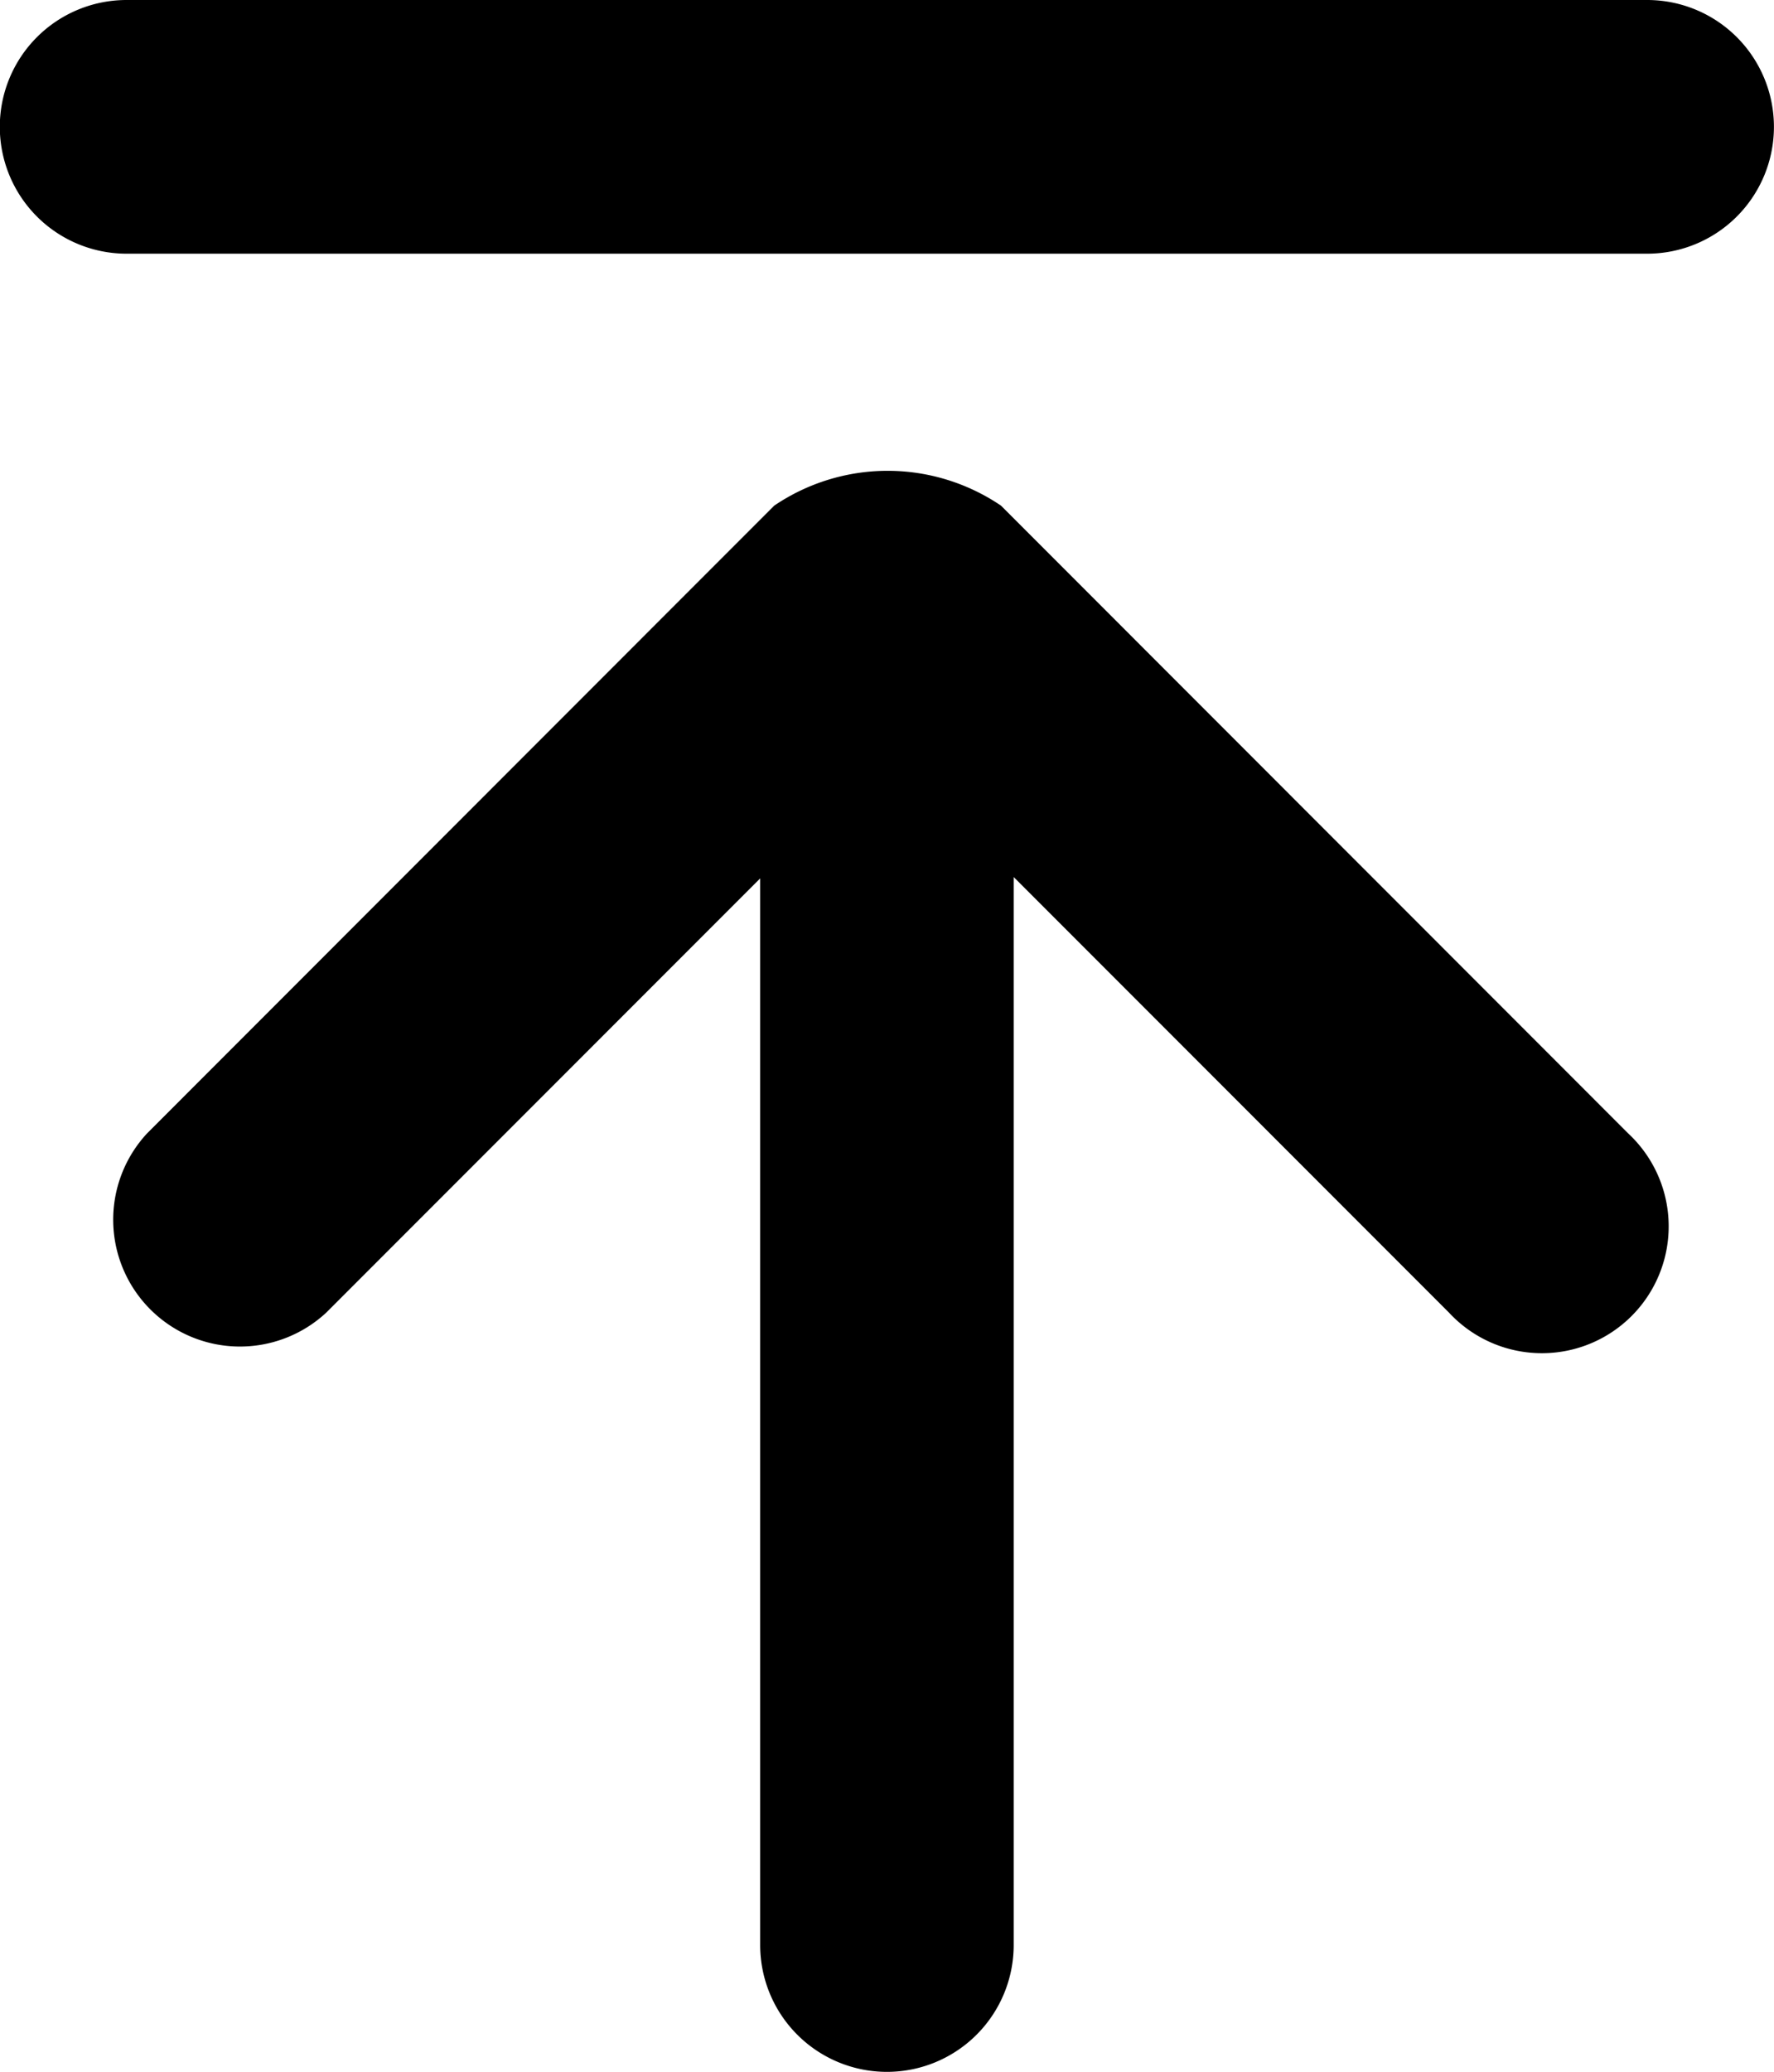 <svg id="backtotop" xmlns="http://www.w3.org/2000/svg" width="27.416" height="32" viewBox="0 0 27.416 32">
  <path id="backtotop-2" data-name="backtotop" d="M1286.466,490.918h-23.5a1.959,1.959,0,0,1,0-3.918h23.5a1.959,1.959,0,1,1,0,3.918Zm-13.492,3.892a3.123,3.123,0,0,1,3.507,0l9.691,9.694a1.959,1.959,0,1,1-2.769,2.768l-6.727-6.727v16.494a1.959,1.959,0,0,1-1.959,1.959h0a1.959,1.959,0,0,1-1.959-1.959V500.566l-6.707,6.707a1.959,1.959,0,0,1-2.769-2.768Z" transform="translate(-1261.01 -487)"  fill-rule="evenodd"/>
</svg>
